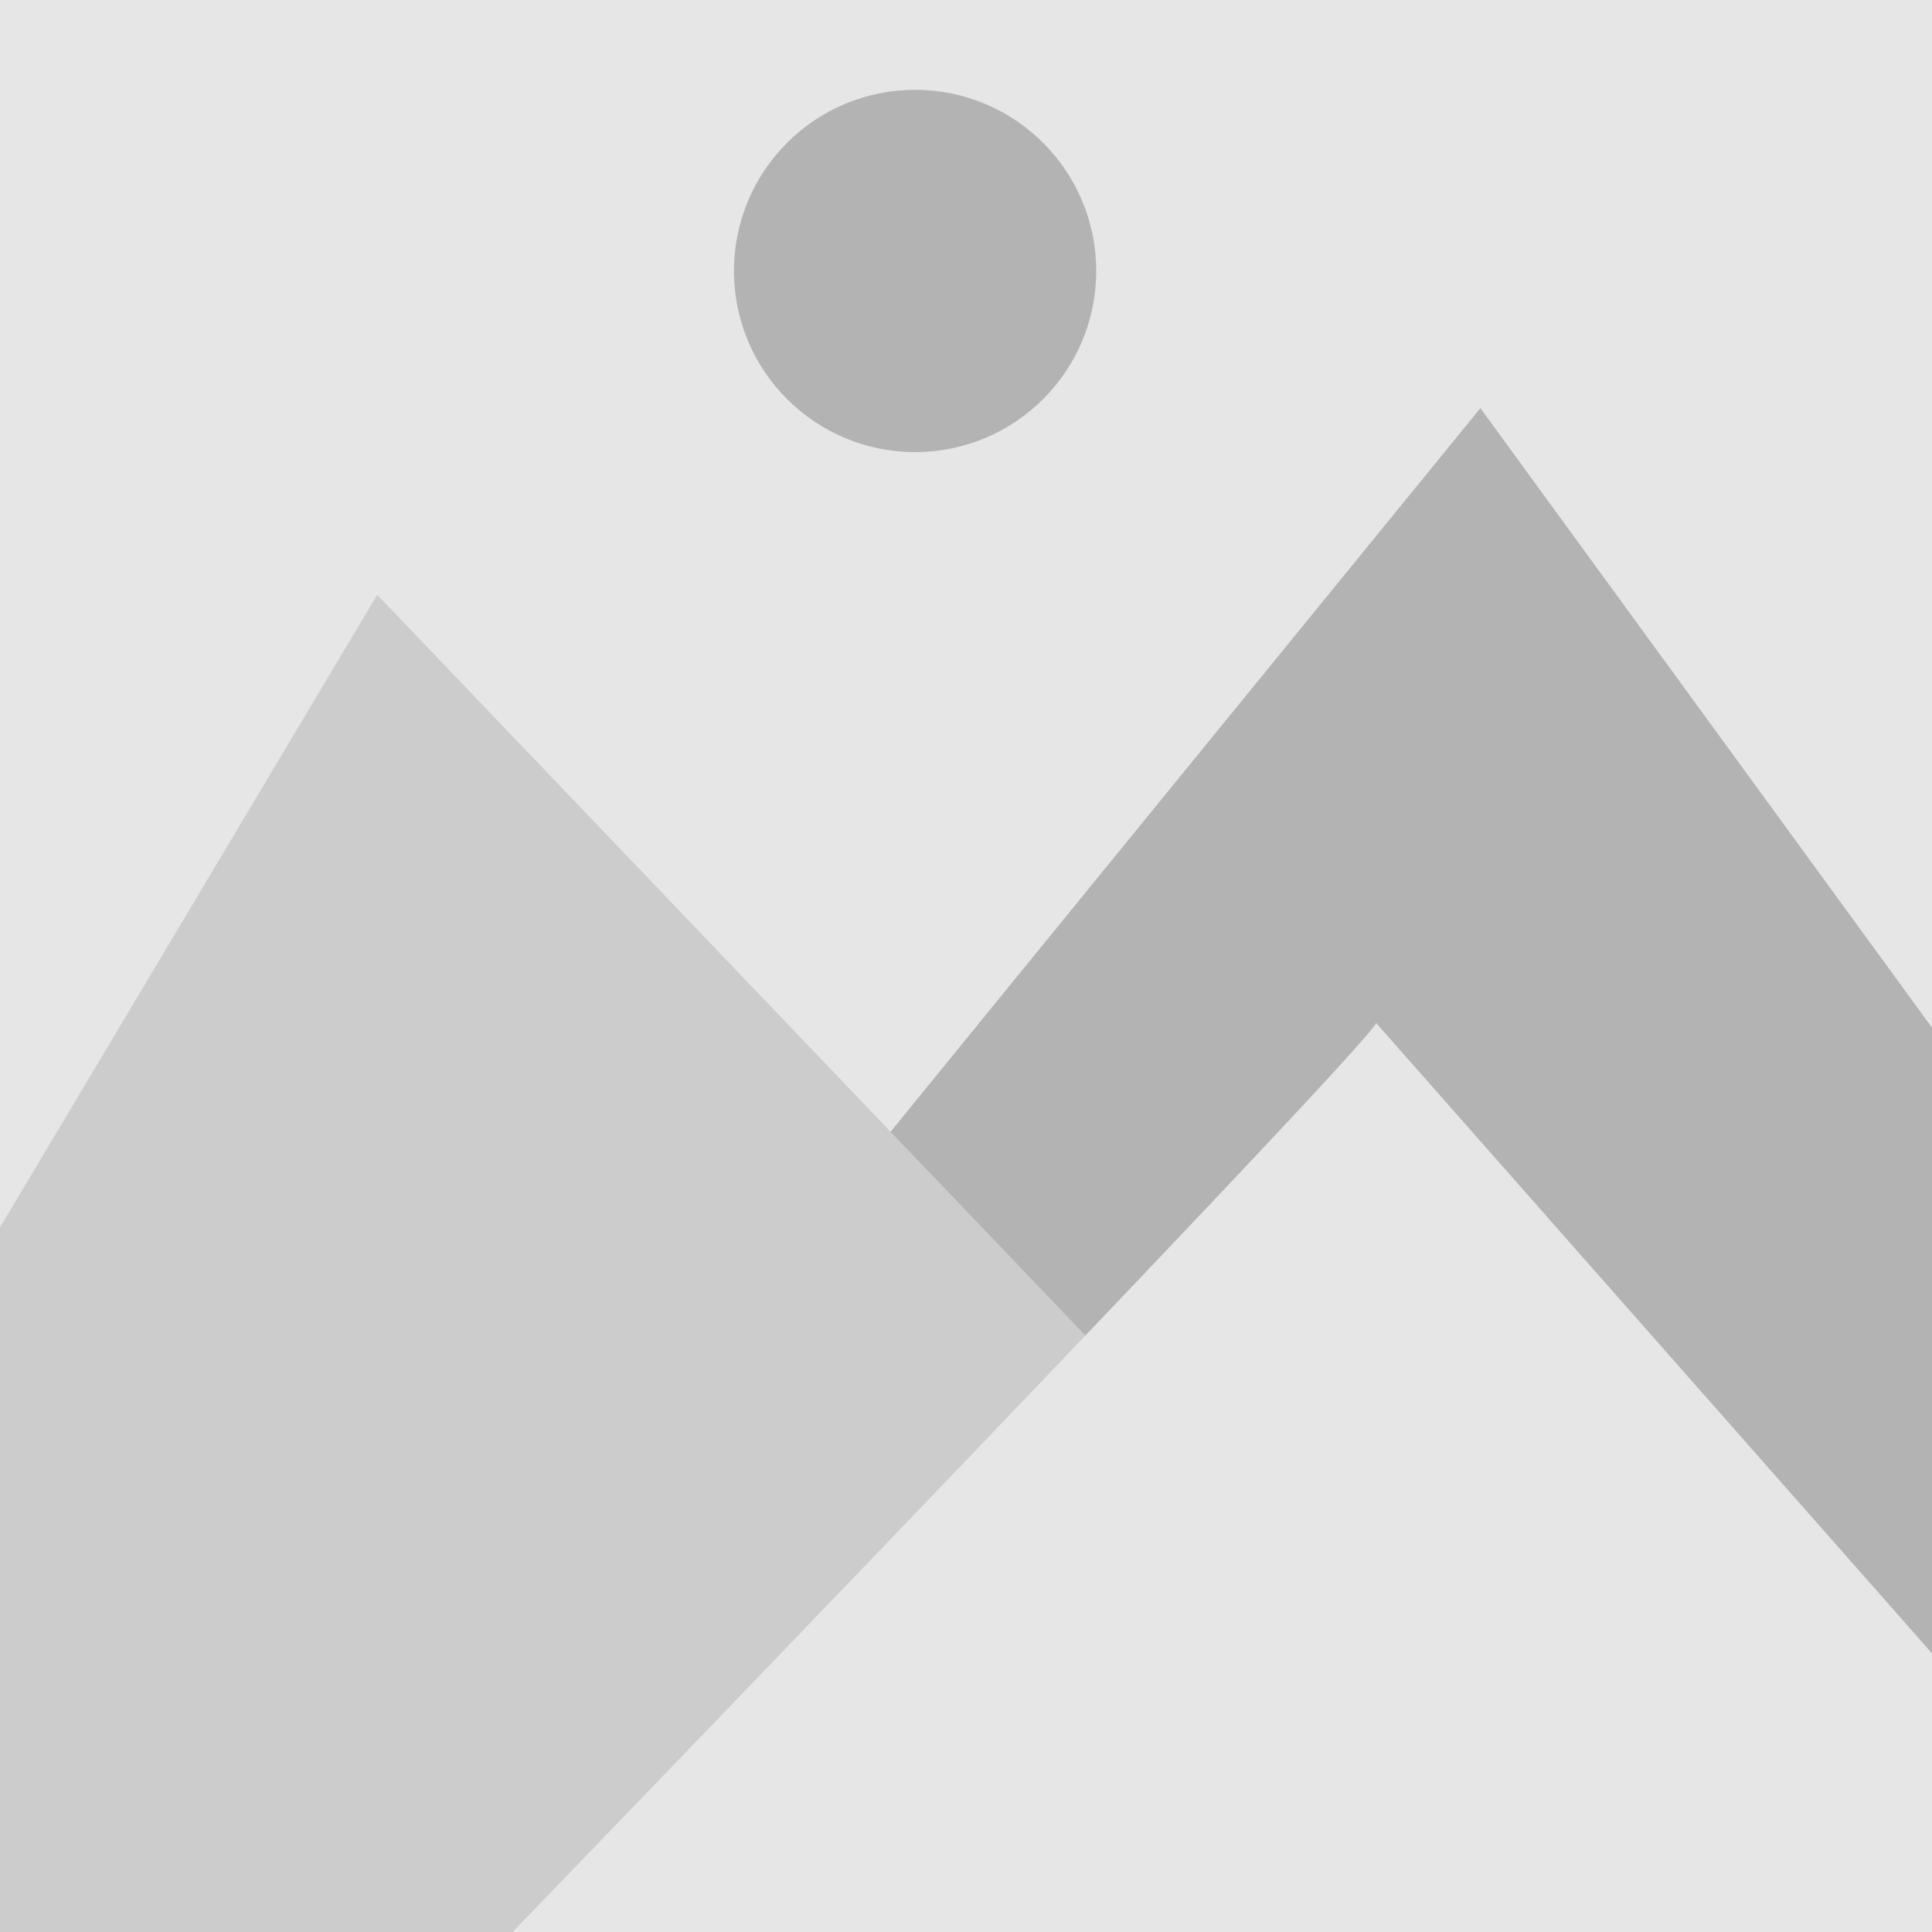 <svg id="Layer_1" data-name="Layer 1" xmlns="http://www.w3.org/2000/svg" width="200" height="200" viewBox="0 0 200 200">
  <rect width="200" height="200" fill="#e6e6e6"/>
  <path d="M56.09,161.57c1.7-2.27,97.16-119.32,97.16-119.32L266.32,197.36Z" fill="#b3b3b3"/>
  <polygon points="-13.8 150.21 39.05 61.57 187.34 216.68 7.79 248.5 -13.8 150.21" fill="#ccc"/>
  <path d="M41.89,211.57s100.56-104,100.56-105.68l93.19,105.68Z" fill="#e6e6e6"/>
  <circle cx="94.73" cy="28.05" r="18.75" fill="#b3b3b3"/>
</svg>
